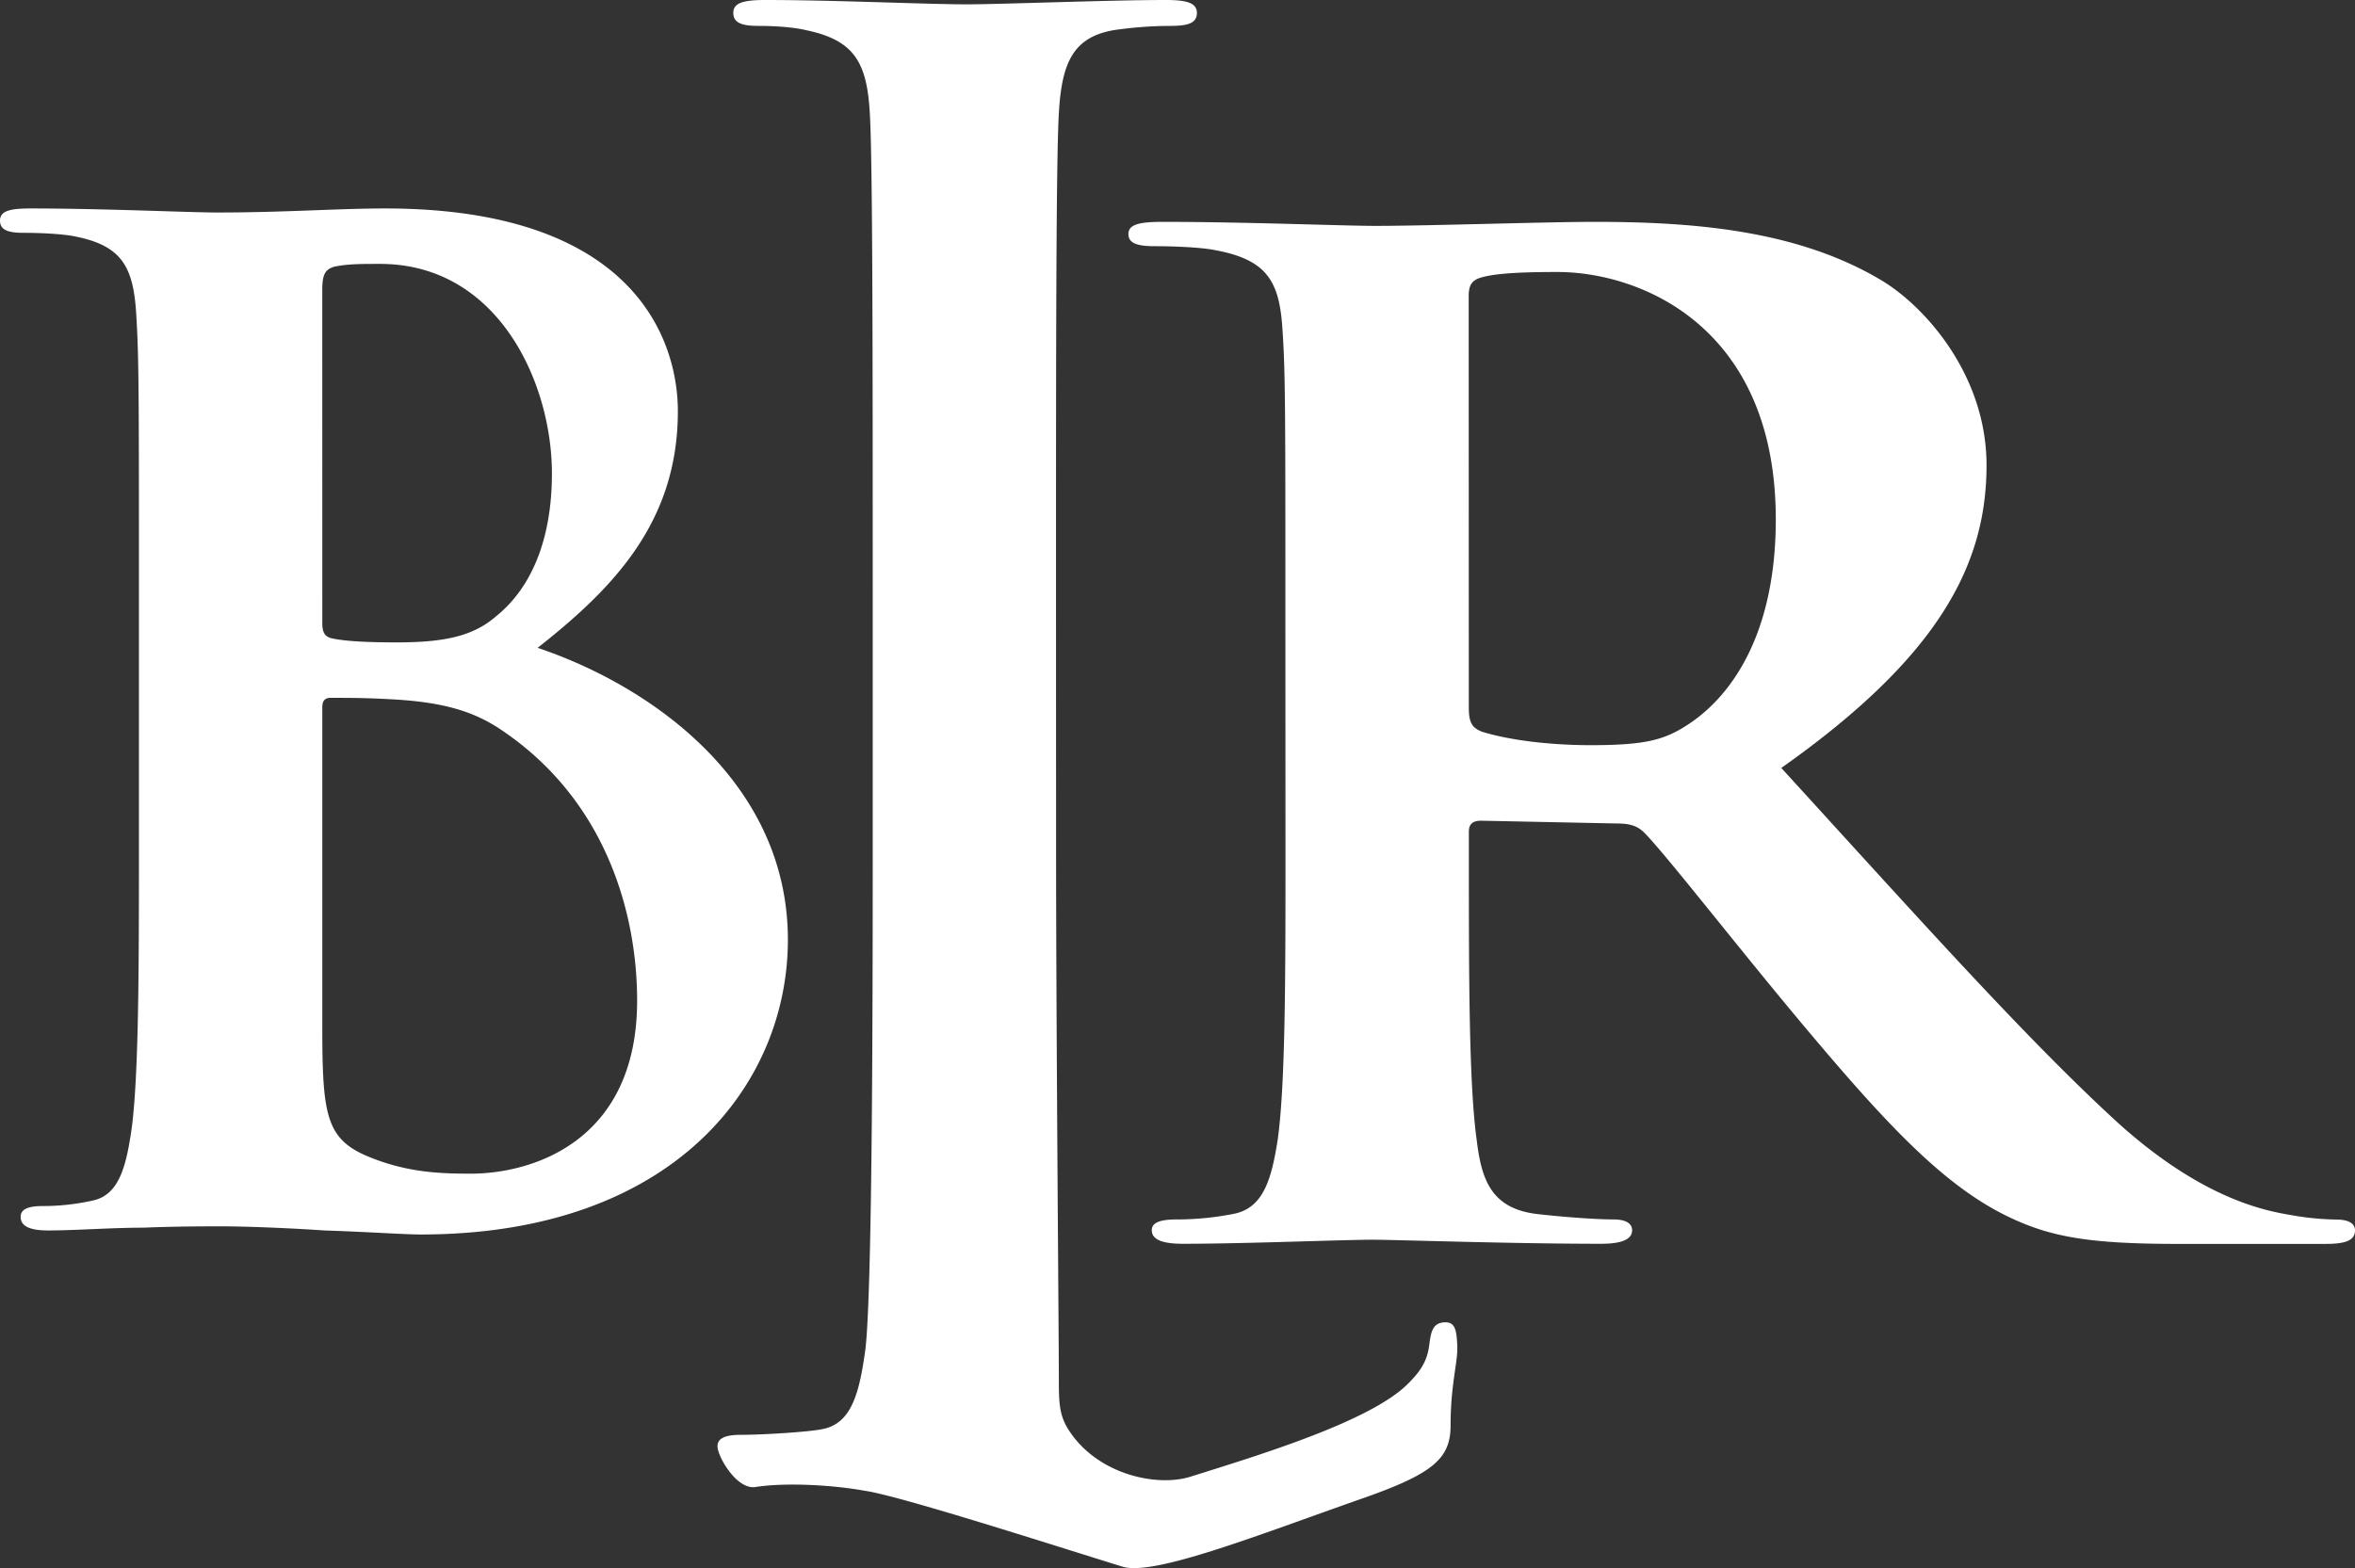 <svg id="Layer_1" data-name="Layer 1" xmlns="http://www.w3.org/2000/svg" viewBox="0 0 1000 666.03"><rect x="0" y="0" width="1000" height="666.03" fill="#333333" stroke="none"/><defs><style>.cls-1{fill:#fff;}</style></defs><title>Client-Logos-Master</title><g id="BLR"><path id="Fill-1" class="cls-1" d="M213.92,310.75c-12.25-8.61-25.69-12.63-48.45-13.77-10.53-.57-16.36-.57-25.12-.57-2.32,0-3.49,1.15-3.49,4v136.1c0,37.87,1.74,47.64,20.42,55.11,15.78,6.32,29.2,6.89,42.62,6.89,26.26,0,70.64-13.79,70.64-73.5,0-35.59-12.25-83.84-56.62-114.27Zm-77.06-45.93c0,4.6,1.74,5.74,4.07,6.32,5.27,1.14,14,1.71,27.44,1.71,19.28,0,32.11-2.29,42.06-10.91,15.15-12.06,23.93-32.72,23.93-60.85,0-38.48-22.78-89-73-89-8.18,0-13.43,0-19.27,1.14-4.07,1.14-5.24,3.45-5.24,9.77ZM59,255.06c0-87.29,0-103.37-1.16-121.73C56.64,113.78,52,104.61,32.69,100.6,28,99.45,18.11,98.89,9.93,98.89,3.5,98.89,0,97.73,0,93.7s4.08-5.16,12.83-5.16c31,0,67.75,1.72,79.42,1.72,28.6,0,51.4-1.72,71.23-1.72,105.68,0,124.36,55.7,124.36,86.14,0,47.07-27.43,75.2-59.54,100.48,47.84,16.07,106.26,56.83,106.26,124,0,61.44-48.46,125.18-155.89,125.18-7,0-23.94-1.18-40.87-1.71-17.52-1.18-35.05-1.75-43.81-1.75-6.42,0-19.25,0-33.27.57-13.43,0-28.61,1.18-40.3,1.18-7.59,0-11.65-1.75-11.65-5.76,0-2.87,2.33-4.61,9.34-4.61a96.42,96.42,0,0,0,21-2.28c11.67-2.3,14.58-14.93,16.93-31.59C59,454.29,59,408.93,59,356.11Z"/><path id="Fill-3" class="cls-1" d="M448.44,357.54c0,78.45,1.17,210.13,1.17,227.06,0,10.56,0,16.19,4.07,22.61,12.05,19,37.38,24.55,51.85,20,28.41-8.94,75.89-23.26,92.08-39.22,6.41-6.28,8.52-10.66,9.32-16.91.69-5.5,1.49-9.23,6.49-9.43,4.34-.17,5.09,2.87,5.39,10.2.25,6.75-2.84,16.23-2.84,33.38,0,14-6.73,20.47-37.24,31.15-44.12,15.46-88.68,33.17-102.06,29.06-26.78-8.26-94.59-30.14-109.39-32.23-14.08-2.58-34.17-3.56-46.48-1.61-8,1.26-16.13-13-16.13-17.26,0-3.07,2.49-4.91,10-4.91,9.35,0,29.11-1.22,34.71-2.46,12.46-2.45,15.59-15.91,18.07-33.7,3.13-25.73,3.13-159.35,3.13-215.72V249.71c0-93.15,0-182.3-1.25-201.92-1.24-20.81-6.24-30.62-26.81-34.92C337.52,11.64,330,11,322,11c-6.86,0-10.62-1.21-10.62-5.52S315.71,0,325,0c29.3,0,68.54,1.84,85.37,1.84C425.36,1.84,470.85,0,495.15,0c8.73,0,13.09,1.23,13.09,5.51S504.5,11,497,11a167.74,167.74,0,0,0-24.3,1.84c-16.83,3.06-21.82,13.49-23.06,34.92-1.23,19.62-1.23,108.77-1.23,201.92Z"/><path id="Fill-5" class="cls-1" d="M623.7,300.41c0,6.33,1.22,8.61,5.47,10.34,12.75,4,30.92,5.76,46.09,5.76,24.26,0,32.15-2.31,43-9.77,18.21-12.65,35.79-39.07,35.79-86.14,0-81.52-57-105.07-92.79-105.07-15.17,0-26.09.56-32.14,2.29-4.25,1.15-5.47,3.45-5.47,8Zm-77.89-39.67c0-87.29,0-103.35-1.3-121.73-1.34-19.53-6.61-28.71-28.39-32.73-5.3-1.14-16.51-1.71-25.76-1.71-7.25,0-11.21-1.15-11.21-5.18s4.61-5.16,14.5-5.16c35,0,76.58,1.71,90.45,1.71,22.44,0,72.62-1.71,93.09-1.71,41.58,0,85.81,3.43,121.46,24.68,18.46,10.9,44.89,40.21,44.89,78.67,0,42.48-20.48,81.54-87.16,128.6,58.76,64.33,104.3,115.42,143.26,151,37,33.3,64.05,37.34,73.94,39.05A118.05,118.05,0,0,0,992.07,518c5.28,0,7.93,1.71,7.93,4.58,0,4.59-4.63,5.76-12.57,5.76H924.72c-37,0-53.46-2.89-70.62-10.92-28.41-13.19-53.47-40.21-90.43-84.41-26.4-31.57-56.78-70.62-65.37-79.24-3.3-3.44-7.26-4-11.88-4L629,348.59c-3.29,0-5.28,1.15-5.28,4.6v8c0,53.41,0,98.75,3.31,122.86,2,16.64,5.93,29.29,25.75,31.61,9.88,1.14,24.43,2.29,32.34,2.29,5.27,0,7.92,1.71,7.92,4.58,0,4-4.62,5.76-13.2,5.76-38.29,0-87.13-1.72-97-1.72-12.57,0-54.15,1.72-80.56,1.72-8.59,0-13.2-1.72-13.2-5.76,0-2.87,2.64-4.58,10.57-4.58a124.16,124.16,0,0,0,23.77-2.29c13.19-2.32,16.5-15,19.14-31.61,3.29-24.11,3.29-69.45,3.29-122.28Z"/></g></svg>